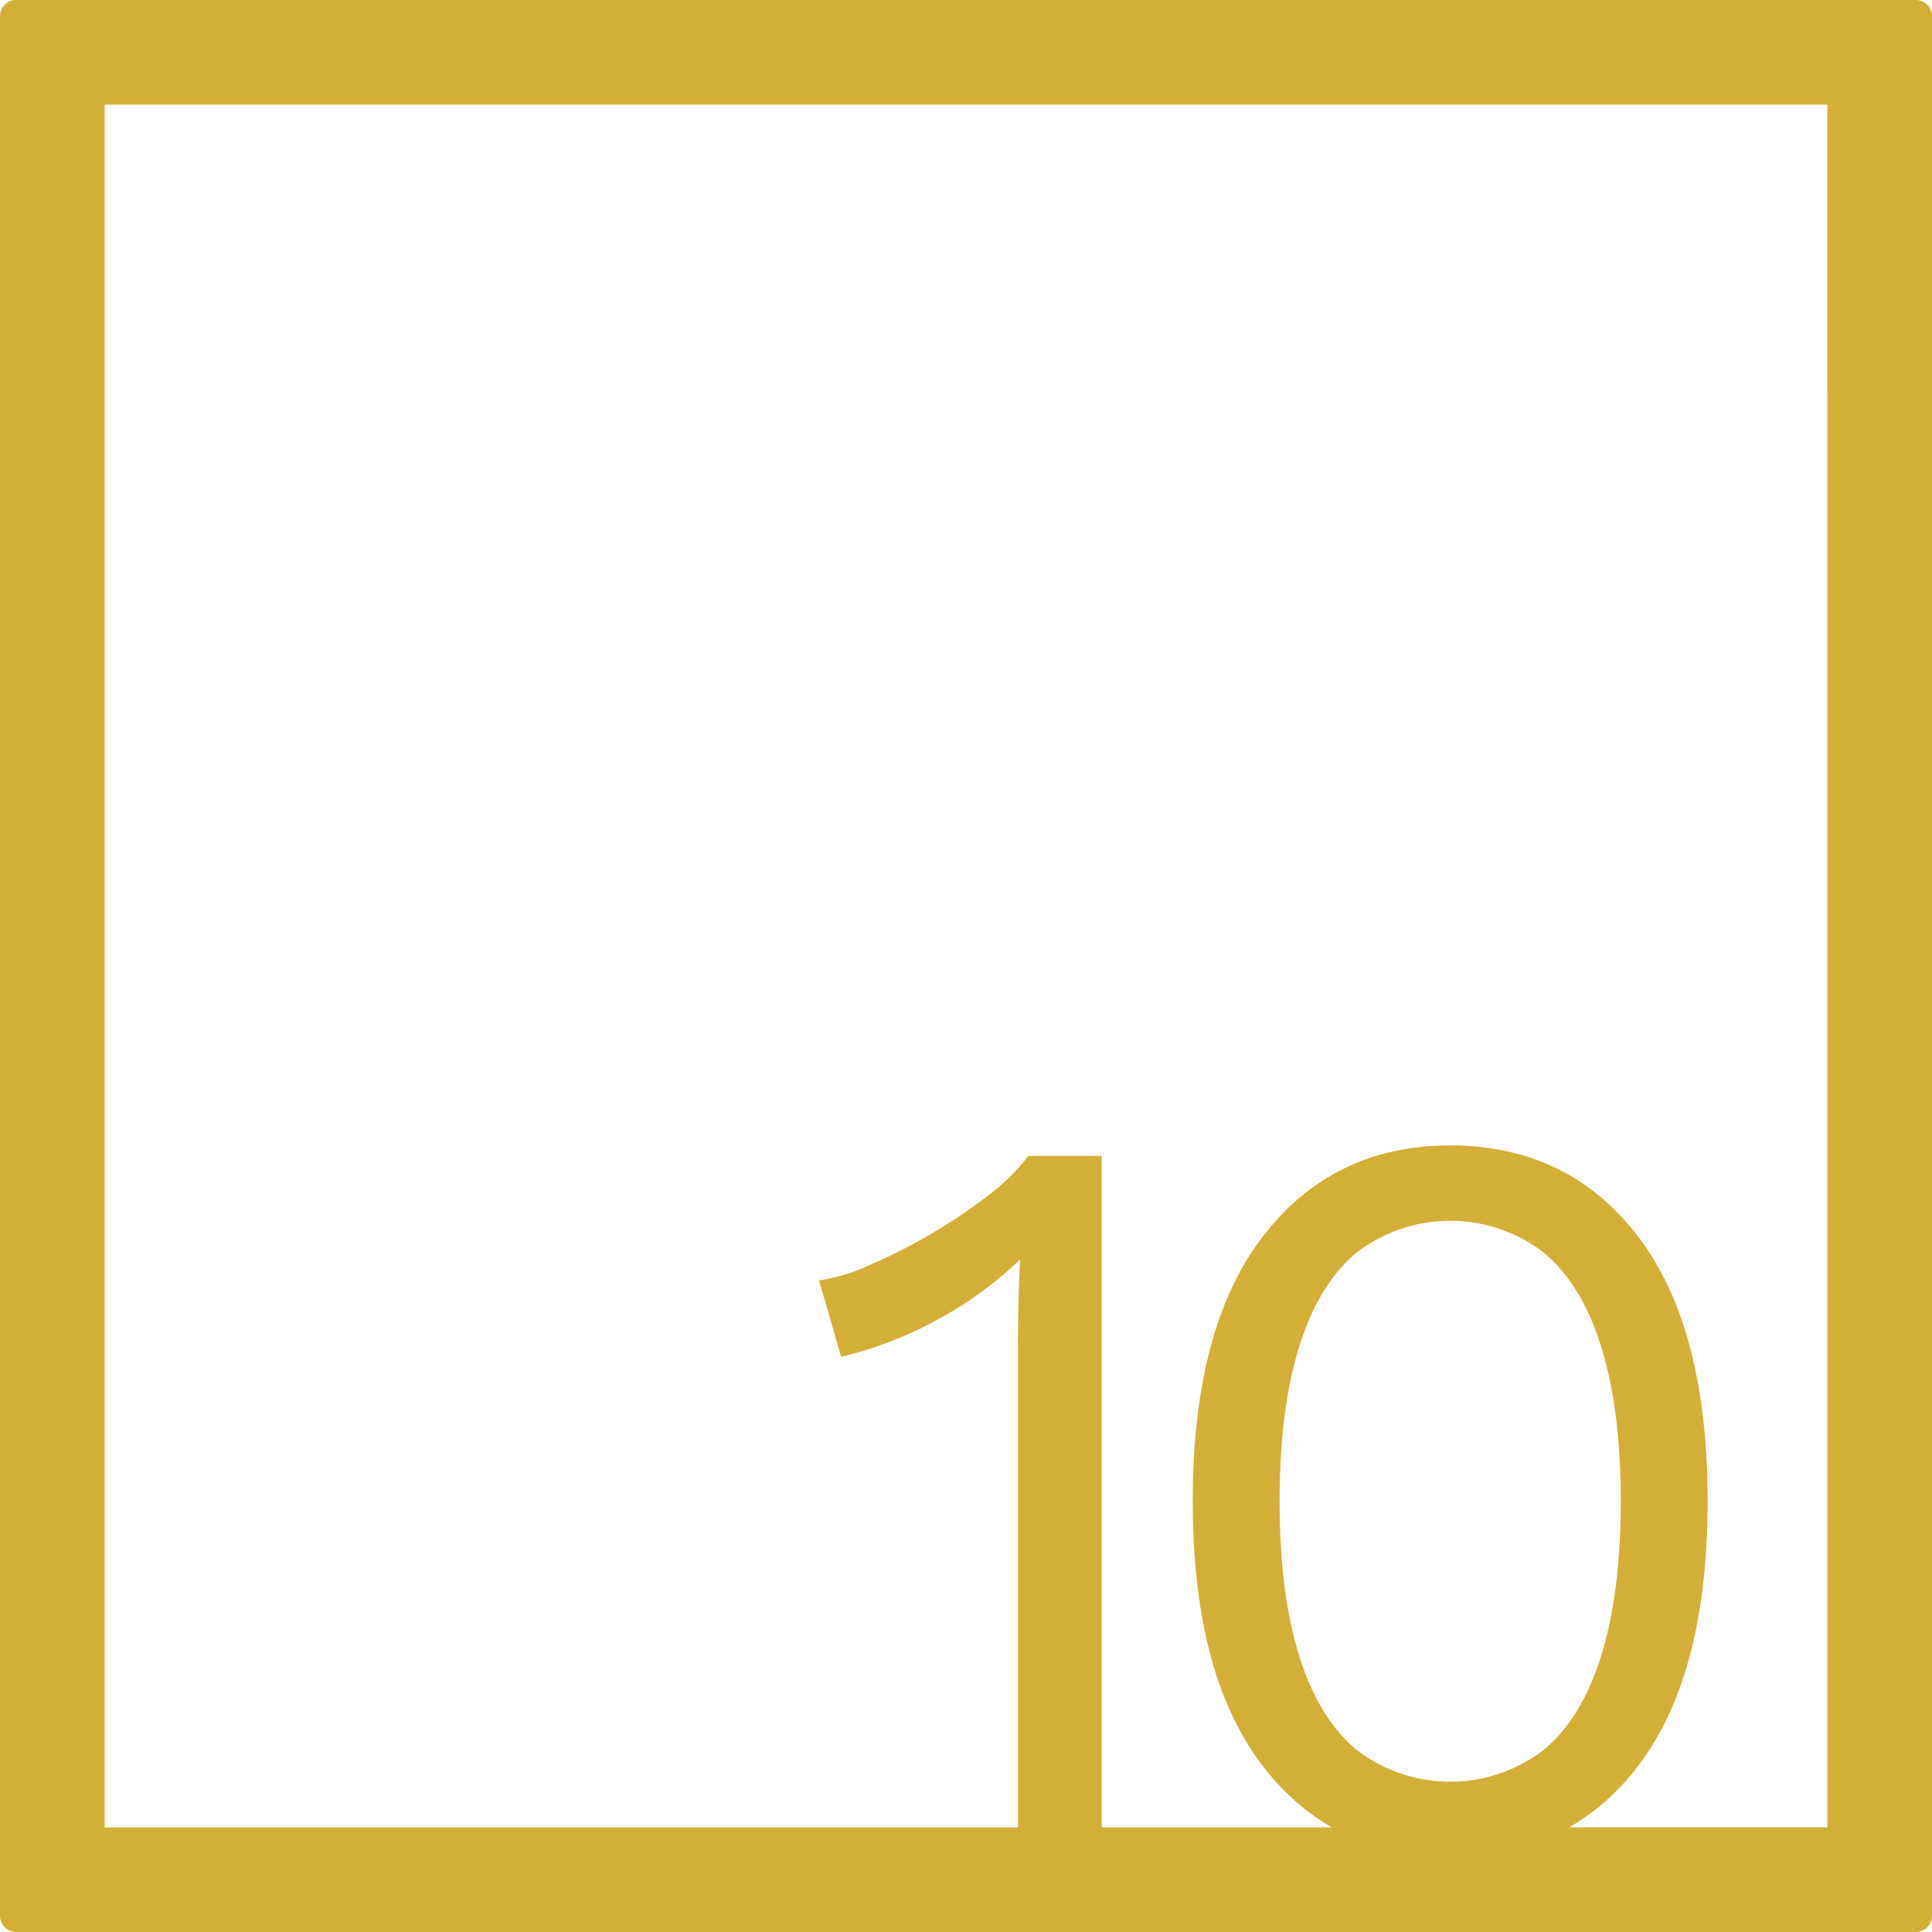 <svg xmlns="http://www.w3.org/2000/svg" width="120mm" height="120mm" viewBox="0 0 340.158 340.157">
  <g id="Zimmernummer">
      <g id="Z-04-010-M">
        <path fill="#D4AF37" stroke="none" d="M339.327.831a2.833,2.833,0,0,0-2-.831H2.835A2.836,2.836,0,0,0,0,2.835V337.323a2.834,2.834,0,0,0,2.835,2.834H337.323a2.836,2.836,0,0,0,2.835-2.834V2.835A2.831,2.831,0,0,0,339.327.831ZM228.7,291.4q-3.411-11.055-3.408-27.086t3.408-27.085q3.408-11.055,10.135-16.674a27,27,0,0,1,32.981,0q6.723,5.622,10.133,16.674t3.409,27.085q0,16.031-3.409,27.086t-10.133,16.675a27.007,27.007,0,0,1-32.981,0Q232.109,302.46,228.7,291.4Zm93.029,30.328H276.3a40.812,40.812,0,0,0,12.1-10.8q12.252-16.029,12.253-46.616T288.4,217.7q-12.255-16.031-33.073-16.03-20.637,0-32.981,16.03T210,264.318q0,30.588,12.345,46.616a41.29,41.29,0,0,0,12.123,10.8h-40.5V203.516h-12.9a37.452,37.452,0,0,1-7.37,7.185,92.373,92.373,0,0,1-10.41,6.91,96.034,96.034,0,0,1-10.686,5.343,31.95,31.95,0,0,1-8.384,2.487l3.87,13.451a67.507,67.507,0,0,0,16.951-6.541A66.182,66.182,0,0,0,179.6,221.756q-.184,3.87-.276,7.463t-.092,6.725v85.788H18.425V18.425H321.732Z"/>
      </g>
    </g>
</svg>
